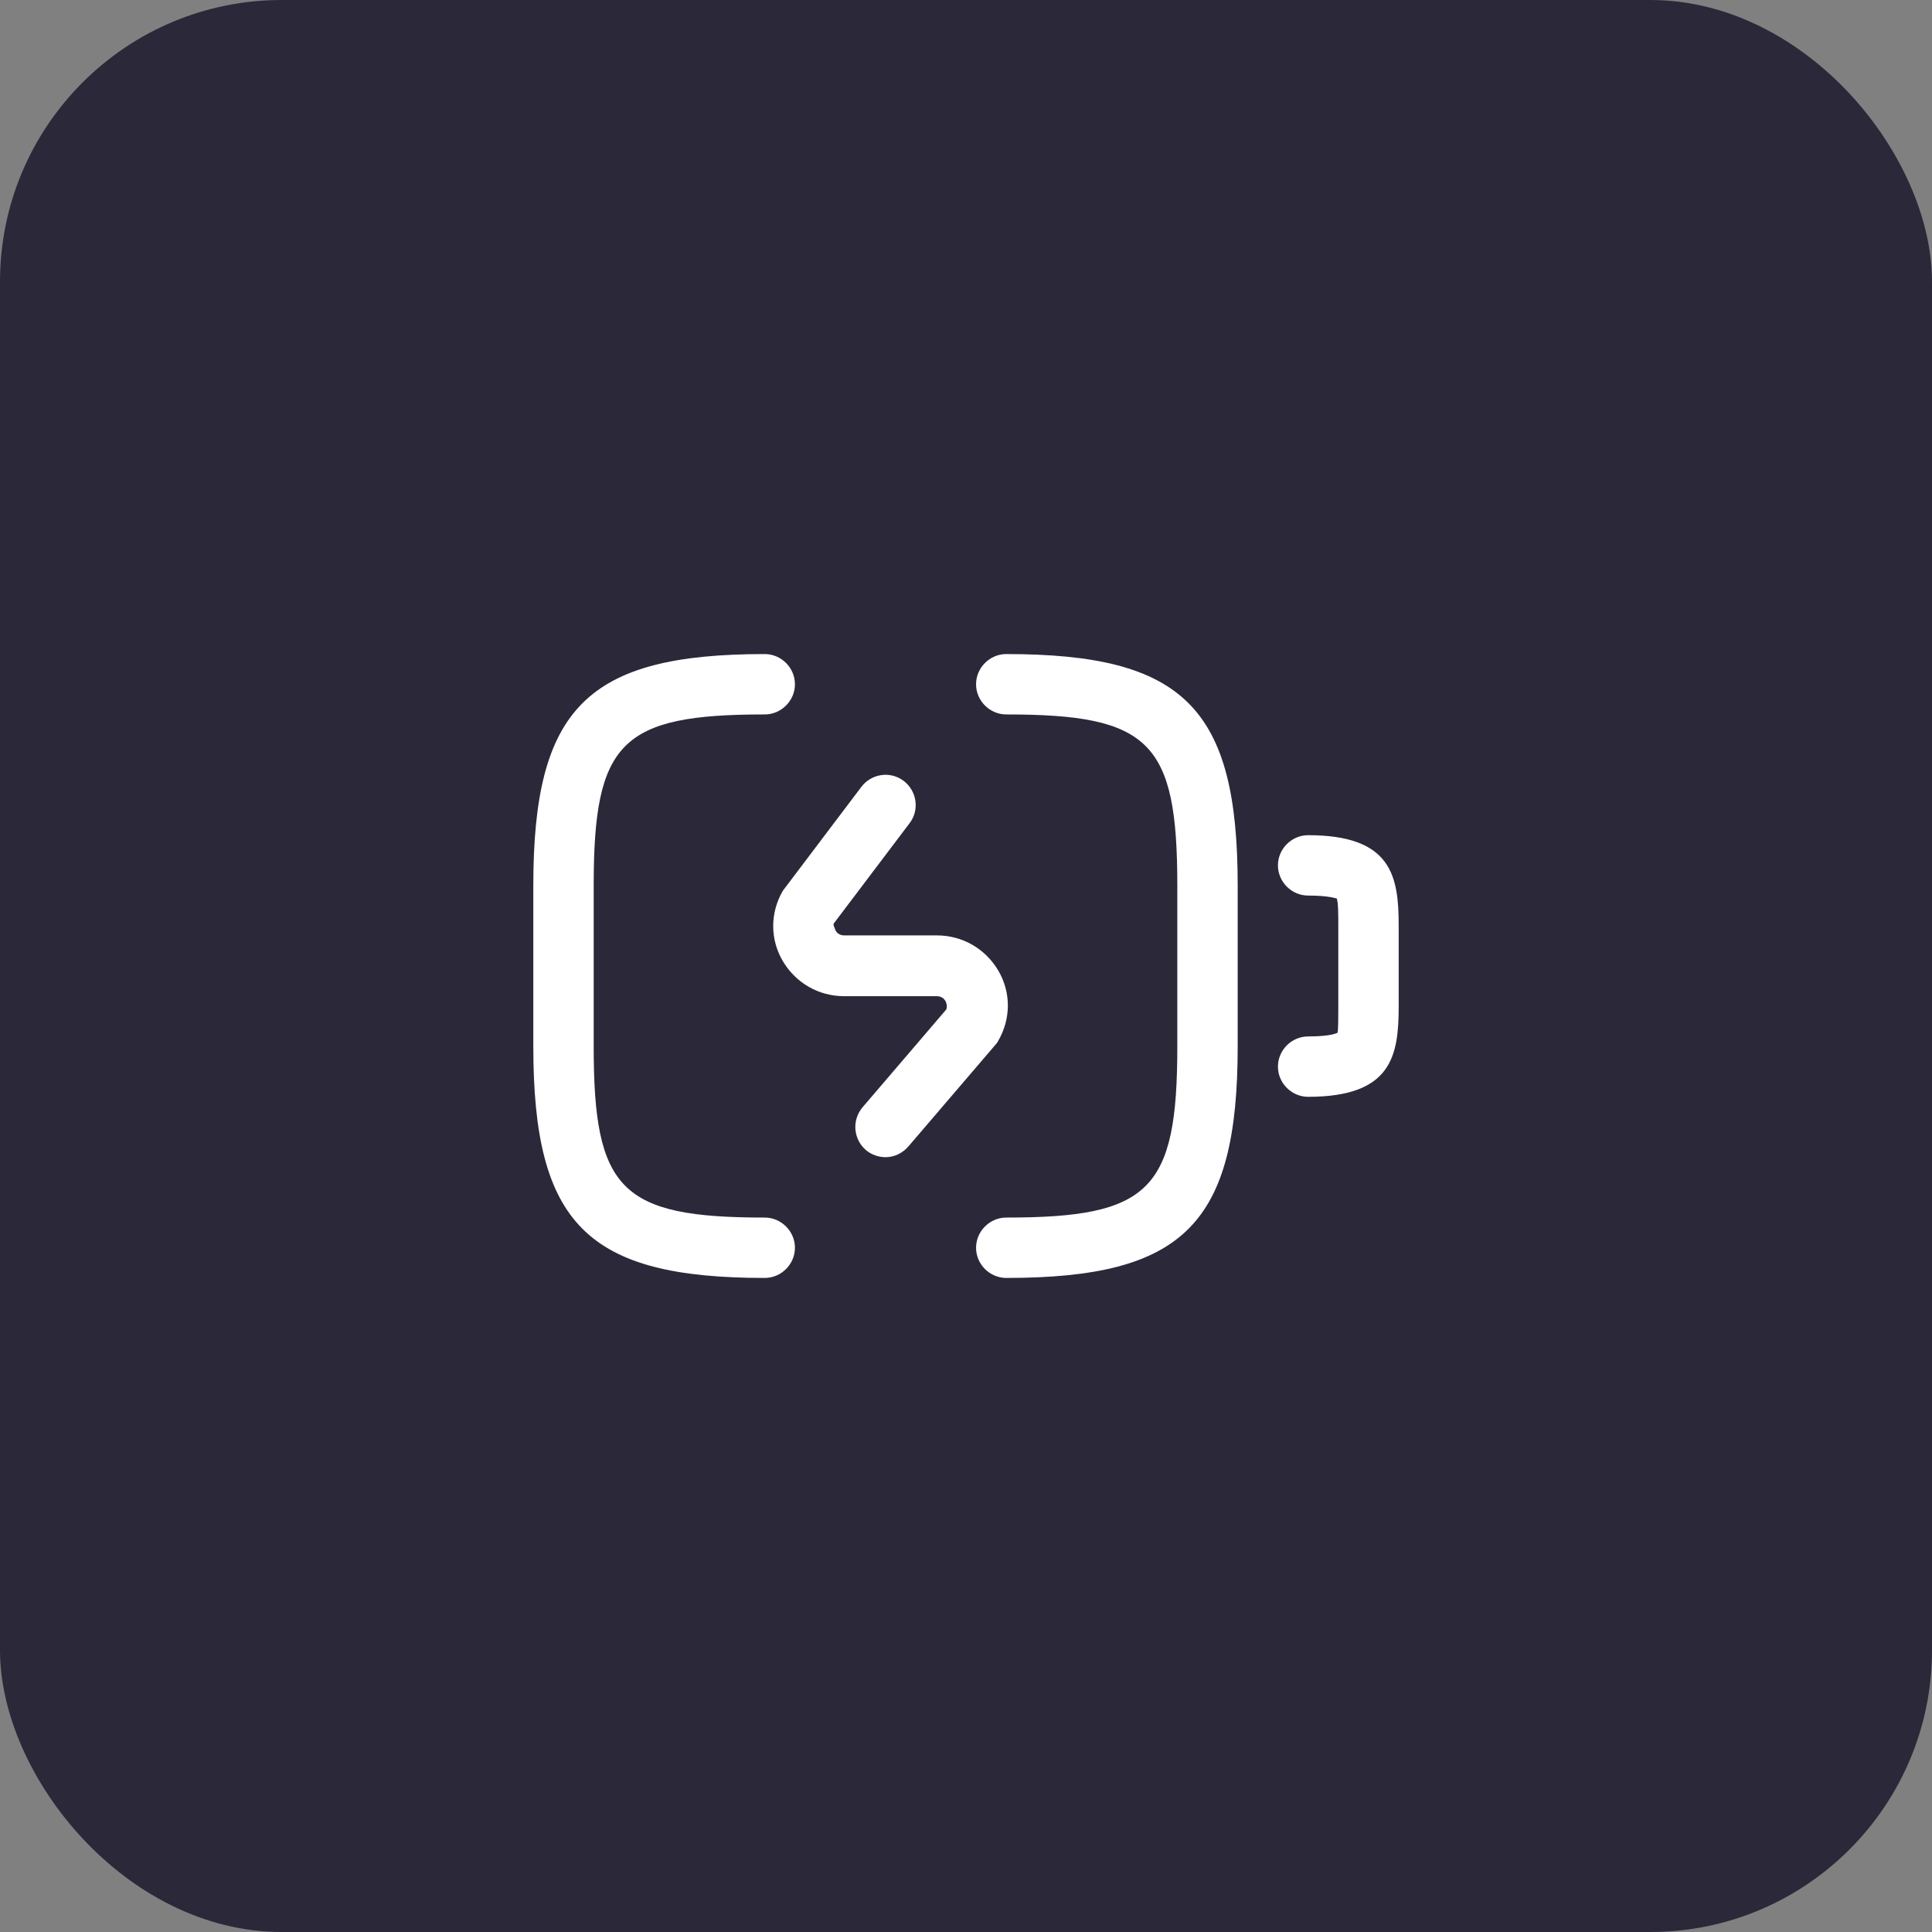 <svg width="96" height="96" viewBox="0 0 96 96" fill="none" xmlns="http://www.w3.org/2000/svg">
<rect x="0" y="0" width="96" height="96" fill="#808080" stroke="none"/>
<rect width="96" height="96" rx="14" fill="#2B283A"/>
<path d="M65 54.5C64.18 54.5 63.5 53.82 63.5 53C63.5 52.18 64.18 51.5 65 51.5C66.18 51.5 66.44 51.32 66.46 51.32C66.5 51.2 66.5 50.5 66.5 50V46C66.5 45.5 66.5 44.82 66.42 44.64C66.4 44.66 66.1 44.5 65 44.5C64.18 44.5 63.5 43.82 63.5 43C63.5 42.18 64.18 41.5 65 41.5C69.16 41.5 69.5 43.54 69.5 46V50C69.5 52.46 69.16 54.5 65 54.5Z" fill="white"/>
<path d="M44 57.5C43.66 57.5 43.3 57.38 43.02 57.14C42.4 56.6 42.32 55.66 42.86 55.02L47.02 50.16C47.08 49.98 47.02 49.82 46.98 49.74C46.92 49.64 46.8 49.5 46.54 49.5H41.94C40.68 49.5 39.54 48.84 38.9 47.76C38.26 46.68 38.26 45.36 38.9 44.26L42.8 39.1C43.3 38.44 44.24 38.3 44.9 38.8C45.56 39.3 45.7 40.24 45.2 40.9L41.42 45.9C41.4 45.96 41.48 46.14 41.52 46.24C41.58 46.34 41.7 46.48 41.96 46.48H46.56C47.82 46.48 48.96 47.14 49.6 48.22C50.24 49.3 50.24 50.62 49.6 51.72C49.56 51.8 49.5 51.88 49.44 51.94L45.16 56.94C44.84 57.32 44.42 57.5 44 57.5Z" fill="white"/>
<path d="M38 63.5C29.18 63.5 26.5 60.82 26.5 52V44C26.5 35.18 29.18 32.5 38 32.5C38.82 32.5 39.5 33.18 39.5 34C39.5 34.82 38.82 35.5 38 35.5C30.86 35.5 29.5 36.86 29.5 44V52C29.5 59.14 30.86 60.5 38 60.5C38.82 60.5 39.5 61.18 39.5 62C39.5 62.82 38.82 63.5 38 63.5Z" fill="white"/>
<path d="M50 63.5C49.18 63.5 48.5 62.82 48.5 62C48.5 61.18 49.18 60.5 50 60.5C57.14 60.5 58.5 59.14 58.5 52V44C58.5 36.86 57.14 35.5 50 35.5C49.18 35.5 48.5 34.82 48.5 34C48.5 33.18 49.18 32.5 50 32.5C58.82 32.5 61.5 35.18 61.5 44V52C61.5 60.82 58.82 63.5 50 63.5Z" fill="white"/>
</svg>

